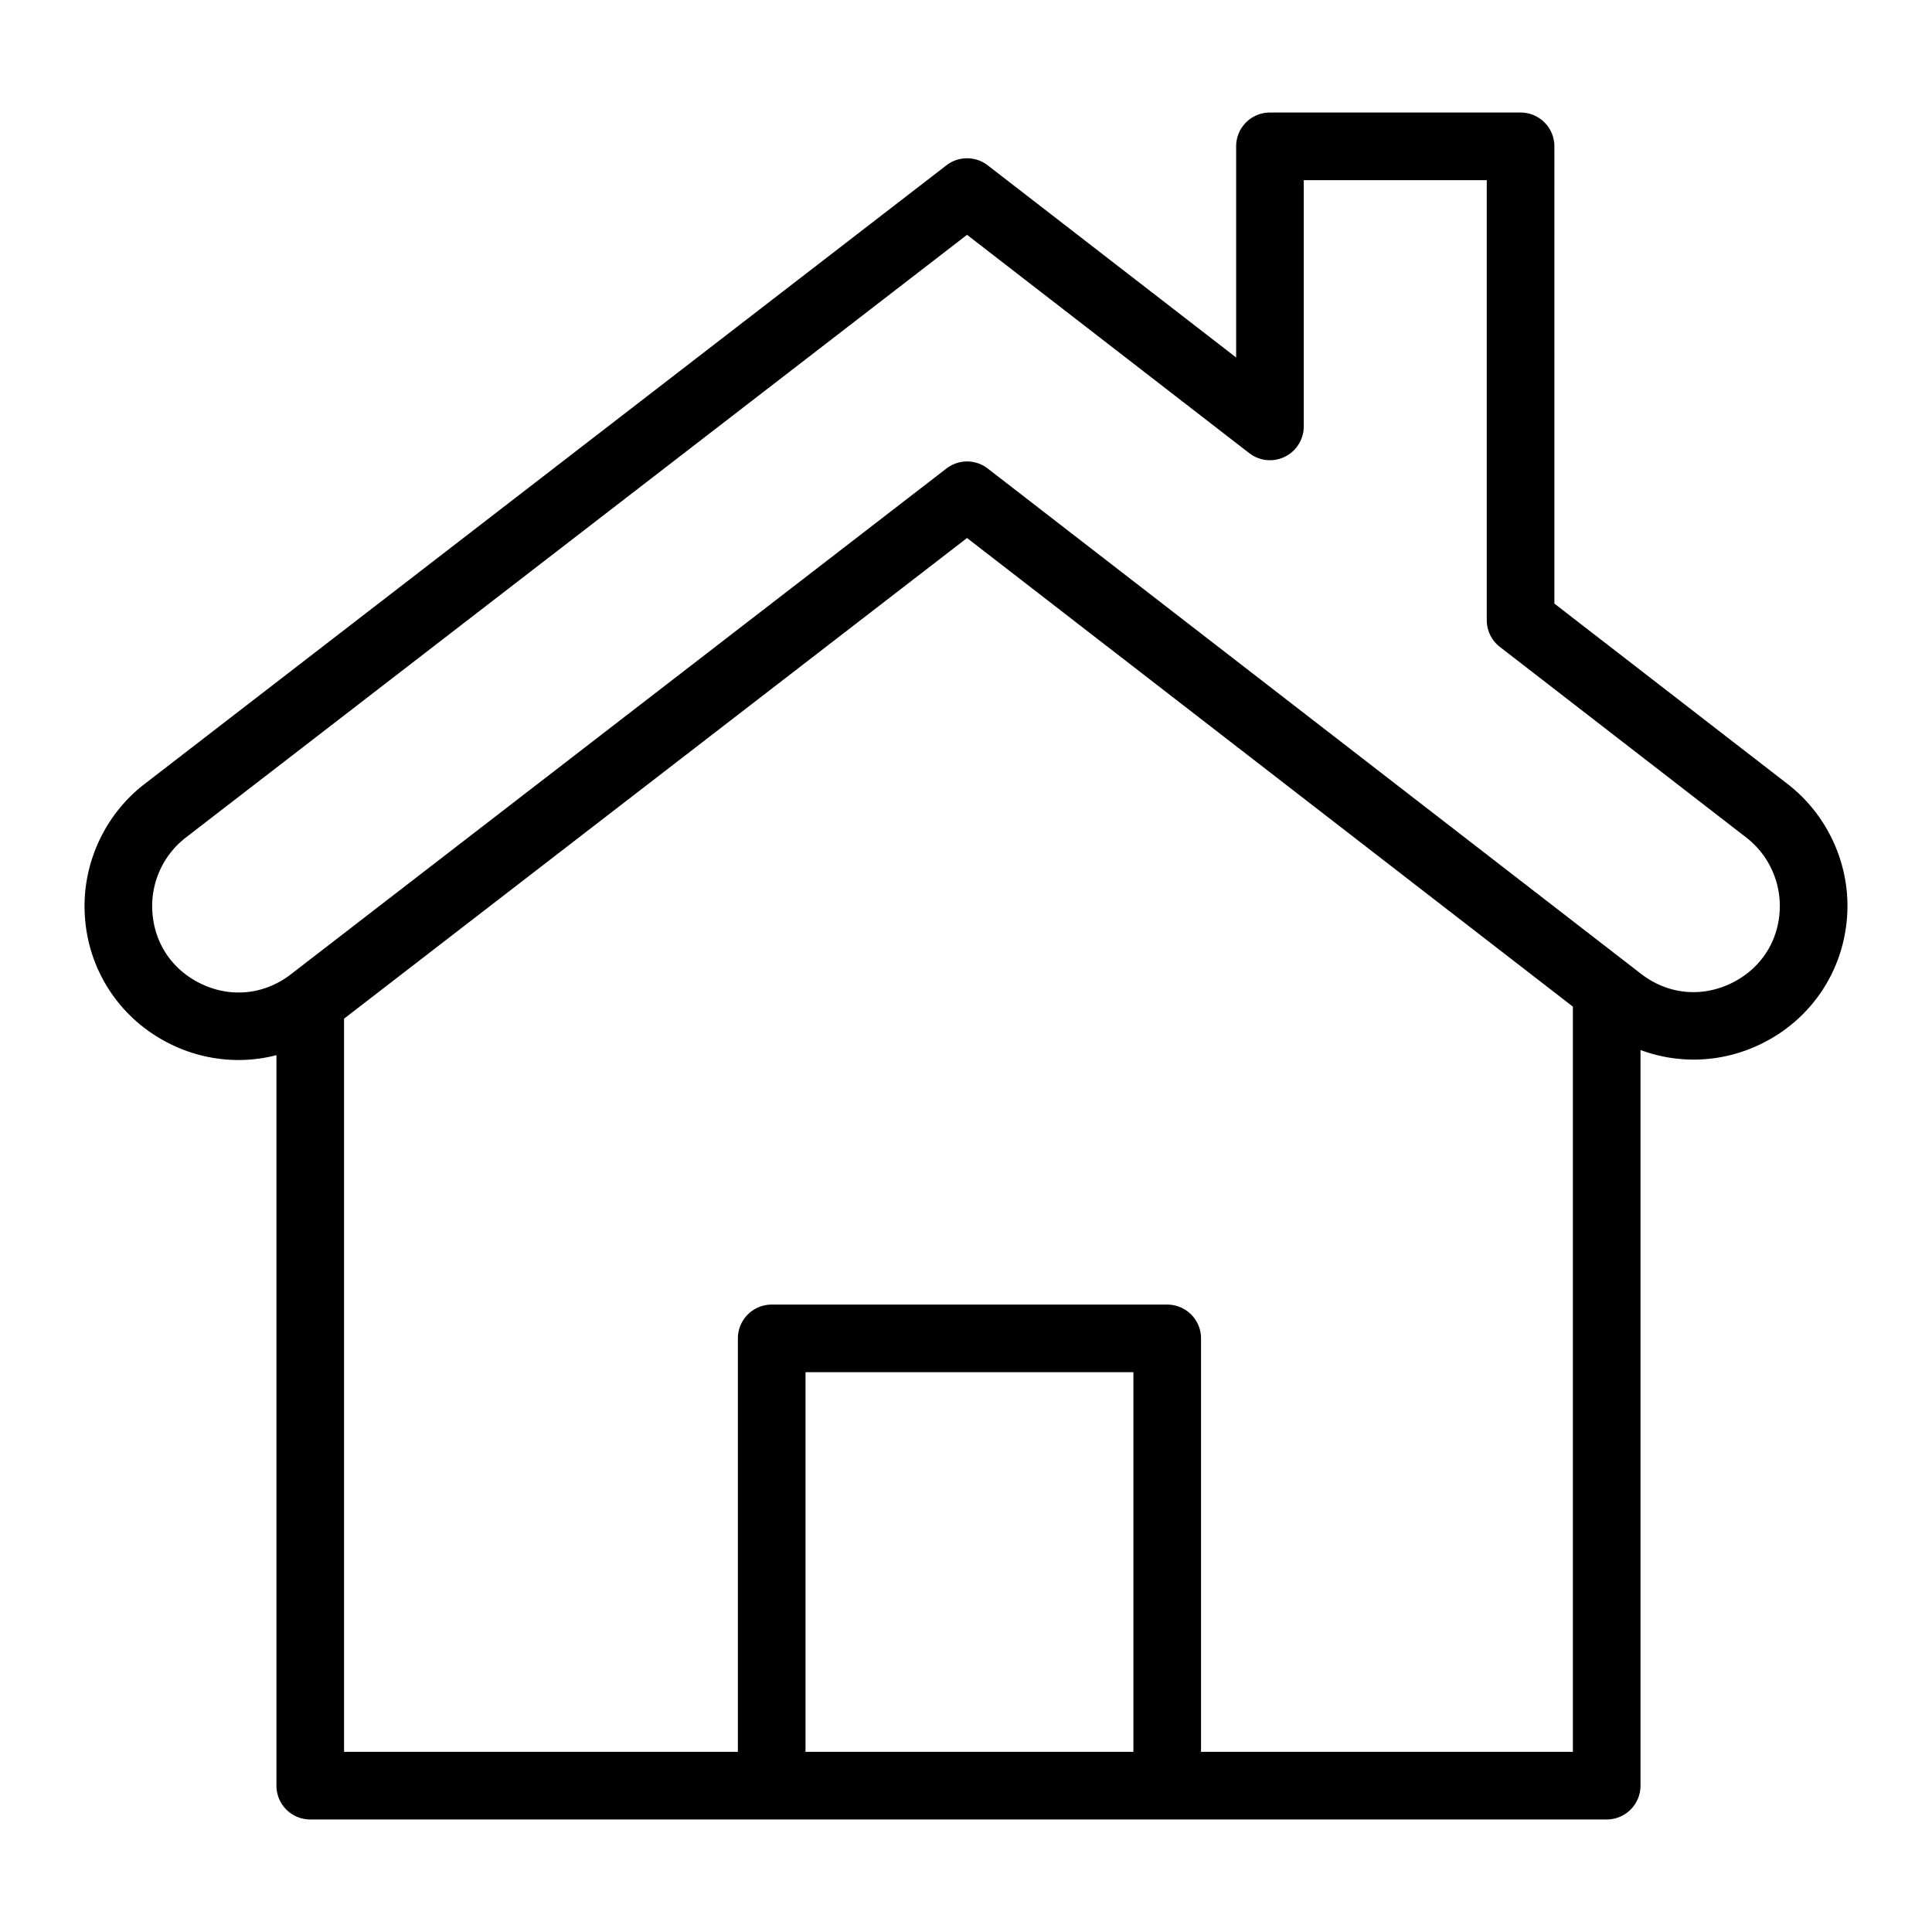<svg xmlns="http://www.w3.org/2000/svg" version="1.1" xmlns:xlink="http://www.w3.org/1999/xlink" width="512" height="512" x="0" y="0" viewBox="0 0 200 200" style="enable-background:new 0 0 512 512" xml:space="preserve"><g><path d="m185.072 81.176-24.163-18.693V15.148a3.5 3.5 0 0 0-3.5-3.5h-25.944a3.5 3.5 0 0 0-3.5 3.5v21.859l-25.713-19.891a3.5 3.5 0 0 0-4.28-.002l-83.027 64.06c-3.878 2.991-6.193 7.701-6.193 12.628 0 6.113 3.408 11.586 8.895 14.282a15.944 15.944 0 0 0 7.041 1.649c1.325 0 2.644-.171 3.929-.503v75.622a3.5 3.5 0 0 0 3.5 3.5h134.207a3.5 3.5 0 0 0 3.5-3.5v-76.156c4.019 1.496 8.515 1.319 12.52-.647 5.492-2.695 8.903-8.169 8.903-14.286 0-4.89-2.309-9.595-6.176-12.587zM117.33 181.351H83.386V142.05h33.944zm45.495 0H124.33V138.55a3.5 3.5 0 0 0-3.5-3.5H79.886a3.5 3.5 0 0 0-3.5 3.5v42.801h-40.77v-75.898l64.491-49.758 62.717 48.511v77.146zm16.437-79.586c-3.124 1.532-6.629 1.176-9.38-.952l-67.63-52.31a3.498 3.498 0 0 0-4.28-.002l-67.861 52.358c-2.752 2.123-6.258 2.475-9.377.942-3.12-1.533-4.982-4.524-4.982-8.029a8.968 8.968 0 0 1 3.469-7.057l80.886-62.407 29.216 22.601a3.5 3.5 0 0 0 5.642-2.768V18.648h18.944V64.2a3.5 3.5 0 0 0 1.358 2.768l25.521 19.744a8.974 8.974 0 0 1 3.459 7.051c0 3.478-1.864 6.47-4.987 8.002z" fill="#000000" opacity="1" data-original="#000000"></path></g></svg>